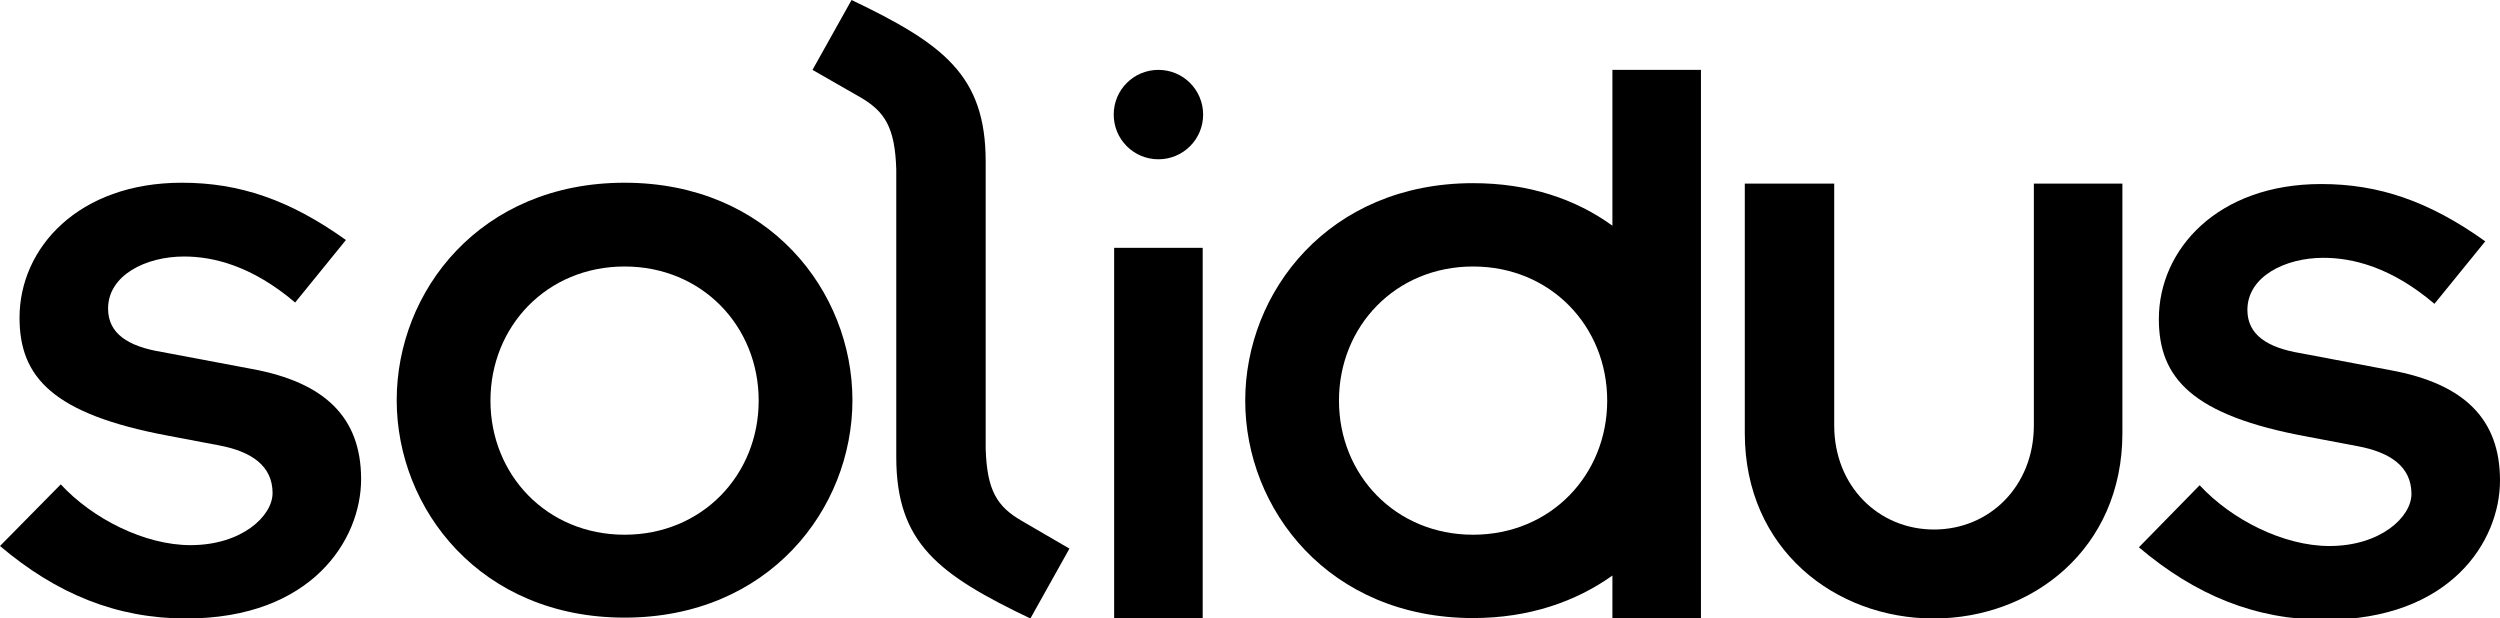 <?xml version="1.0" encoding="utf-8"?>
<!-- Generator: Adobe Illustrator 20.1.0, SVG Export Plug-In . SVG Version: 6.00 Build 0)  -->
<svg version="1.1" id="Layer_1" xmlns="http://www.w3.org/2000/svg" xmlns:xlink="http://www.w3.org/1999/xlink" x="0px" y="0px"
	 viewBox="0 0 576 142.4" style="enable-background:new 0 0 576 142.4;" xml:space="preserve">
<g class="inherit-fill">
	<path d="M14,111.6c7.3,7.9,19.3,14,29.9,14c11.8,0,18.9-6.7,18.9-12c0-6.3-4.9-9.6-12.4-11l-11.6-2.2
		C12,95.4,4.5,86.8,4.5,73.2c0-16.1,13.6-31.1,37.4-31.1c13.2,0,24.8,3.9,37.8,13.2L68,69.7c-10-8.5-18.9-10.6-25.6-10.6
		c-8.8,0-17.5,4.3-17.5,12c0,5.7,4.5,8.7,12.4,10L58,85c16.9,3.1,25.2,11.2,25.2,25.4c0,14-11.4,32.1-40.3,32.1
		c-16.1,0-29.9-5.7-42.9-16.7L14,111.6z"/>
	<path d="M143.9,42.1c33.2,0,52.5,25,52.5,50.1s-19.3,50.1-52.5,50.1c-33.2,0-52.5-25-52.5-50.1S110.6,42.1,143.9,42.1
		 M143.9,123.2c17.9,0,30.9-13.8,30.9-30.9s-13-30.9-30.9-30.9C126,61.4,113,75.2,113,92.3S126,123.2,143.9,123.2"/>
	<path d="M266.9,16.1c5.7,0,10.3,4.6,10.3,10.3c0,5.7-4.6,10.3-10.3,10.3c-5.7,0-10.3-4.6-10.3-10.3
		C256.6,20.7,261.2,16.1,266.9,16.1"/>
	<rect x="256.7" y="57.1" width="20.4" height="85.3"/>
	<path d="M371.5,16.1V52c-8.4-6.1-19.2-9.8-32.1-9.8c-33.2,0-52.5,25-52.5,50.1s19.3,50.1,52.5,50.1
		c12.9,0,23.7-3.8,32.1-9.8v9.8h20.4V16.1H371.5z M339.4,123.2c-17.9,0-30.9-13.8-30.9-30.9s13-30.9,30.9-30.9
		c17.9,0,30.9,13.8,30.9,30.9S357.3,123.2,339.4,123.2z"/>
	<path d="M402.2,42.3h20.4V98c0,14,10.2,24,23,24c12.8,0,23-10,23-24V42.3h20.4v57.5c0,26.7-20.8,42.7-43.5,42.7
		c-22.6,0-43.5-15.9-43.5-42.7V42.3z"/>
	<path d="M506.8,111.8c7.3,7.9,19.3,14,29.9,14c11.8,0,18.9-6.7,18.9-12c0-6.3-4.9-9.6-12.4-11l-11.6-2.2
		c-26.7-4.9-34.2-13.6-34.2-27.1c0-16.1,13.6-31.1,37.4-31.1c13.2,0,24.8,3.9,37.8,13.2L560.9,70c-10-8.5-18.9-10.6-25.6-10.6
		c-8.8,0-17.5,4.3-17.5,12c0,5.7,4.5,8.7,12.4,10l20.6,3.9c16.9,3.1,25.2,11.2,25.2,25.4c0,14-11.4,32.1-40.3,32.1
		c-16.1,0-29.9-5.7-42.9-16.7L506.8,111.8z"/>
	<path d="M235.4,120c-5.7-3.3-8-7-8.3-16.6l0,0V37.2c0-19.9-9.8-27.1-30.9-37.2l-9,16.1l11,6.3c5.7,3.3,8,7,8.3,16.6
		l0,0v66.3c0,19.9,9.8,27.1,30.9,37.2l9-16.1L235.4,120z"/>
</g>
</svg>
